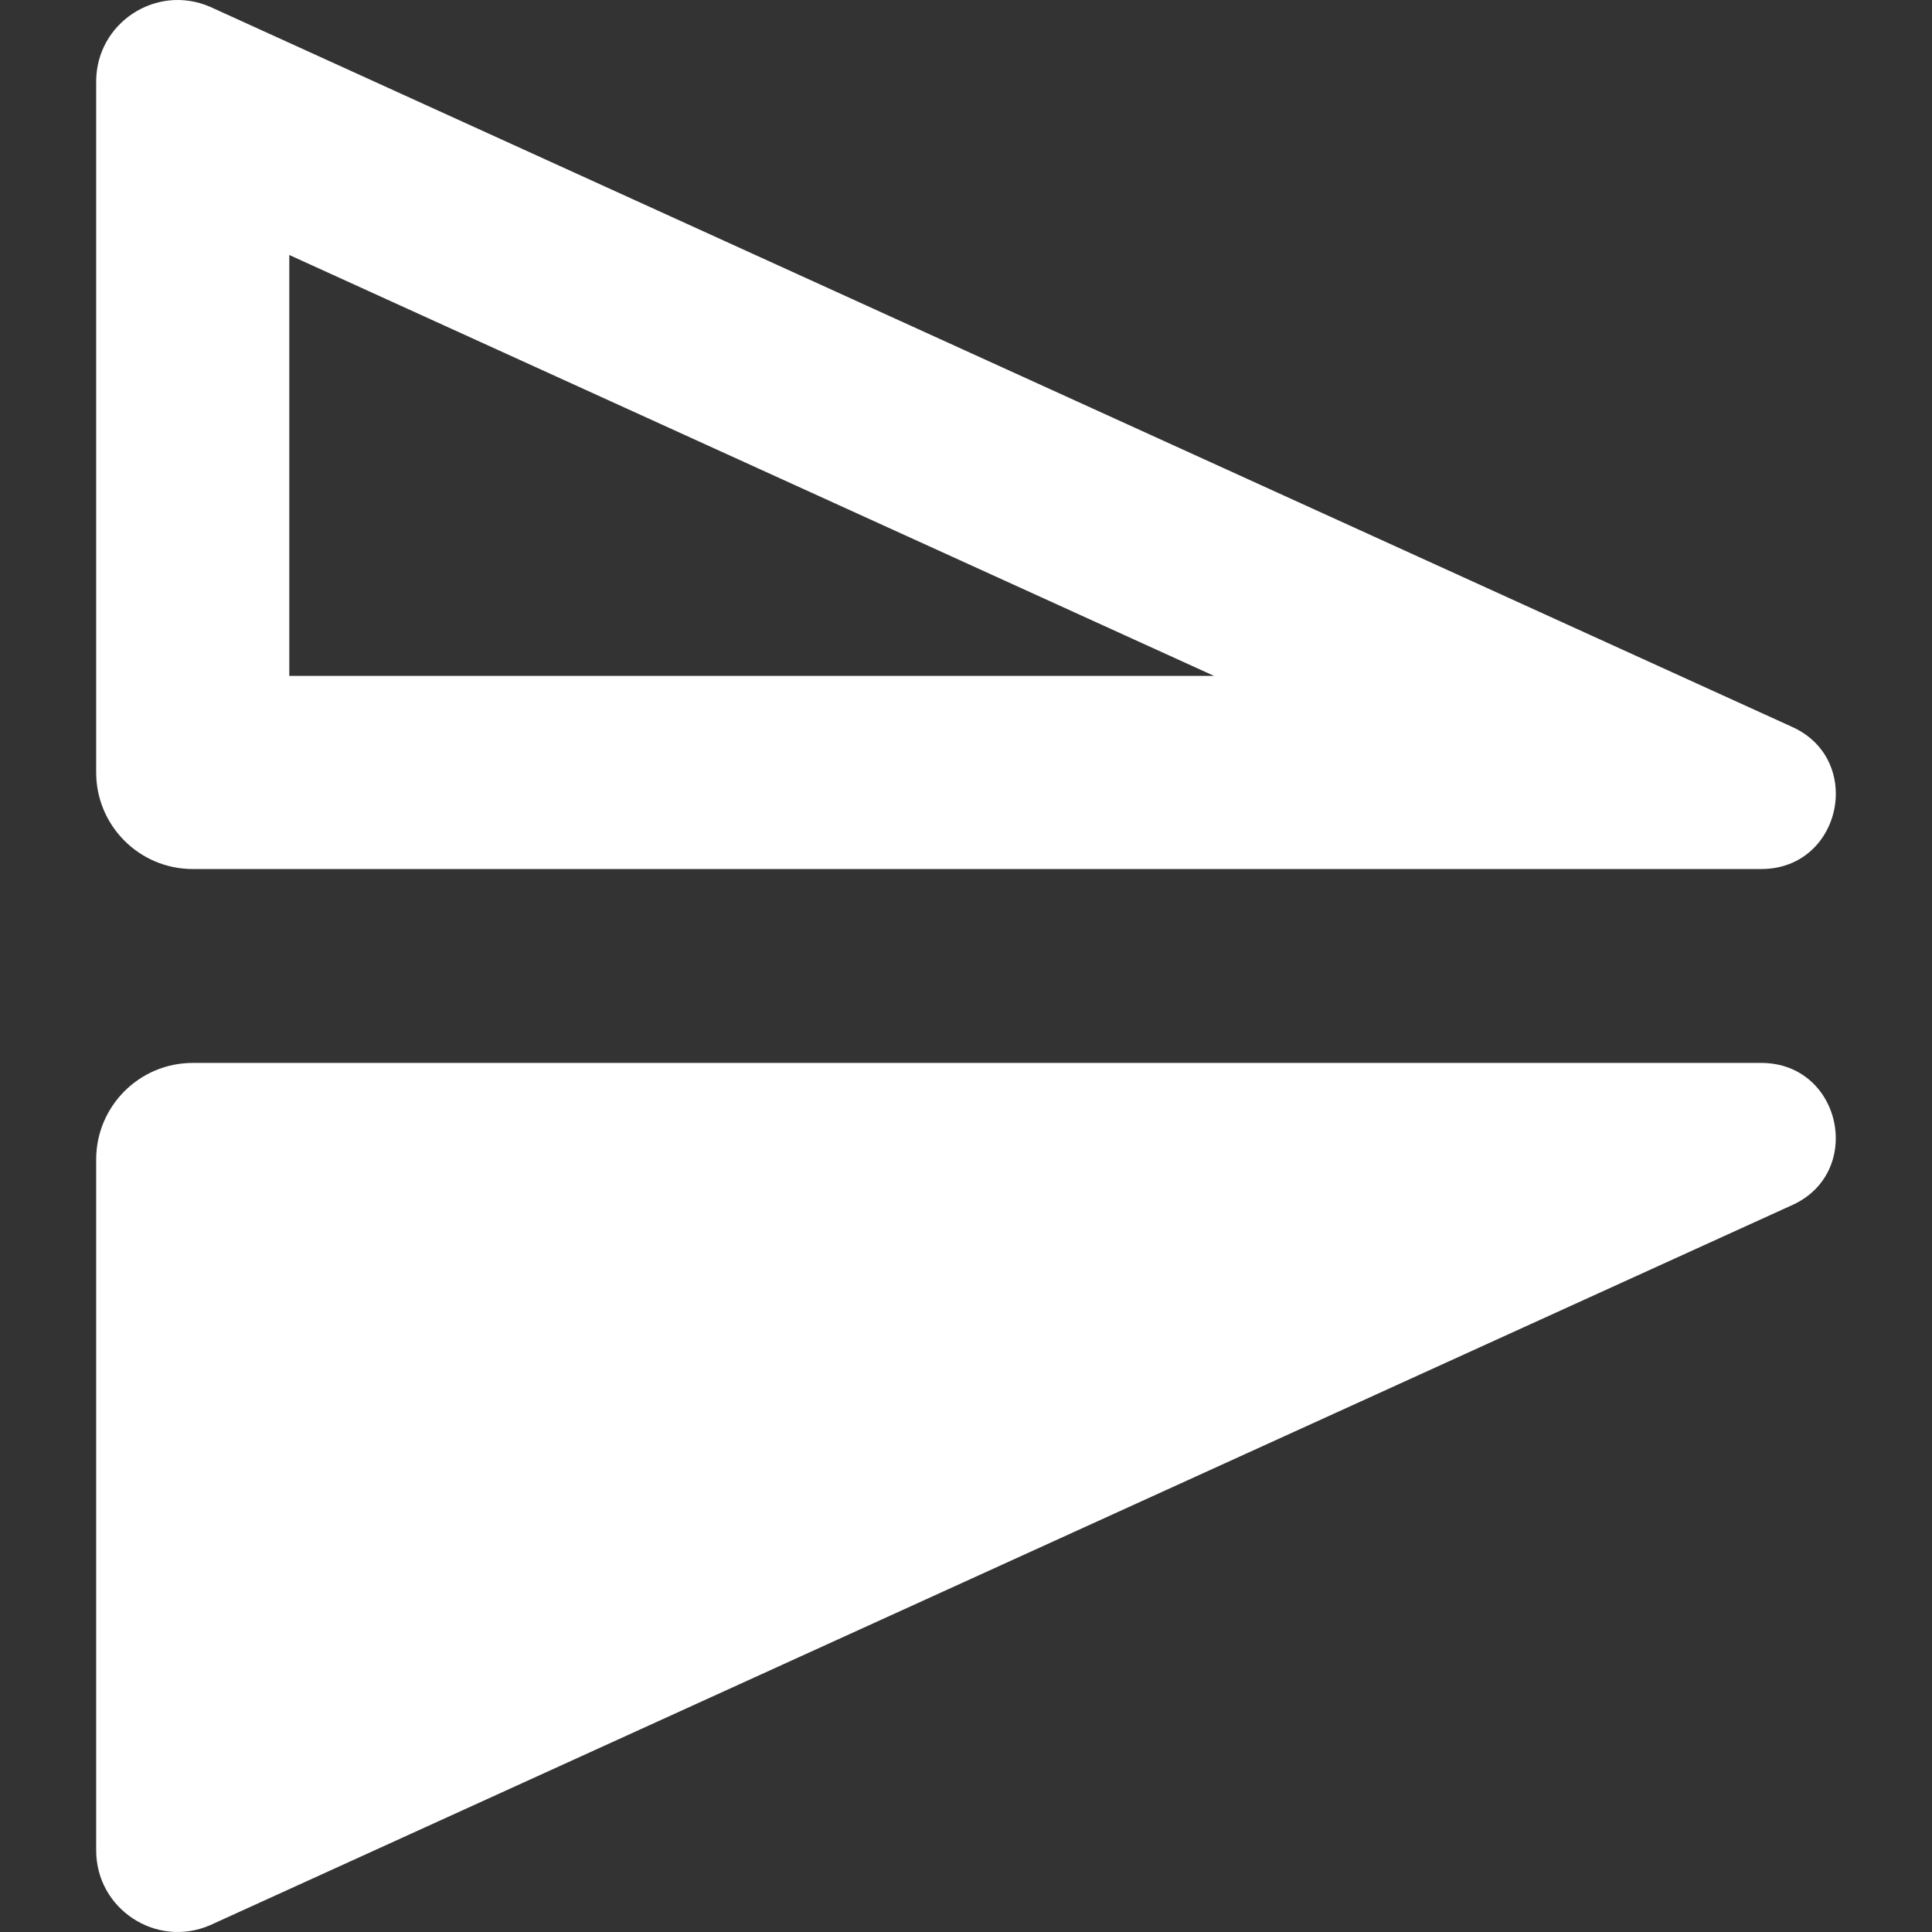 <?xml version="1.0" encoding="UTF-8" standalone="no"?>
<!DOCTYPE svg PUBLIC "-//W3C//DTD SVG 1.1//EN" "http://www.w3.org/Graphics/SVG/1.1/DTD/svg11.dtd">
<!-- Created with Vectornator (http://vectornator.io/) -->
<svg stroke-miterlimit="10" style="fill-rule:nonzero;clip-rule:evenodd;stroke-linecap:round;stroke-linejoin:round;" version="1.1" viewBox="0 0 500 500" xml:space="preserve" xmlns="http://www.w3.org/2000/svg" xmlns:xlink="http://www.w3.org/1999/xlink">
<rect x="0" y="0" width="500" height="500" fill="#333333" stroke="none"/>
<defs/>
<clipPath id="ArtboardFrame">
<rect height="500" width="500" x="0" y="0"/>
</clipPath>
<g clip-path="url(#ArtboardFrame)" id="Layer-1">
<path d="M314.199 174.924L74.87 174.924L74.87 65.992L314.199 174.924M475.11 205.411C475.11 198.414 471.461 191.392 463.415 187.943L54.328 1.743C40.384-4.255 24.89 5.966 24.89 21.11L24.89 199.914C24.89 213.708 36.086 224.904 49.88 224.904L455.818 224.904C468.013 224.904 475.11 215.157 475.11 205.411L475.11 205.411ZM24.89 300.074L24.89 478.877C24.89 494.021 40.384 504.242 54.303 498.269L463.39 312.069C482.657 303.822 476.759 275.084 455.793 275.084L49.88 275.084C36.086 275.084 24.89 286.279 24.89 300.074Z" fill="#ffffff" fill-rule="evenodd" opacity="1" stroke="none"/>
</g>
</svg>
